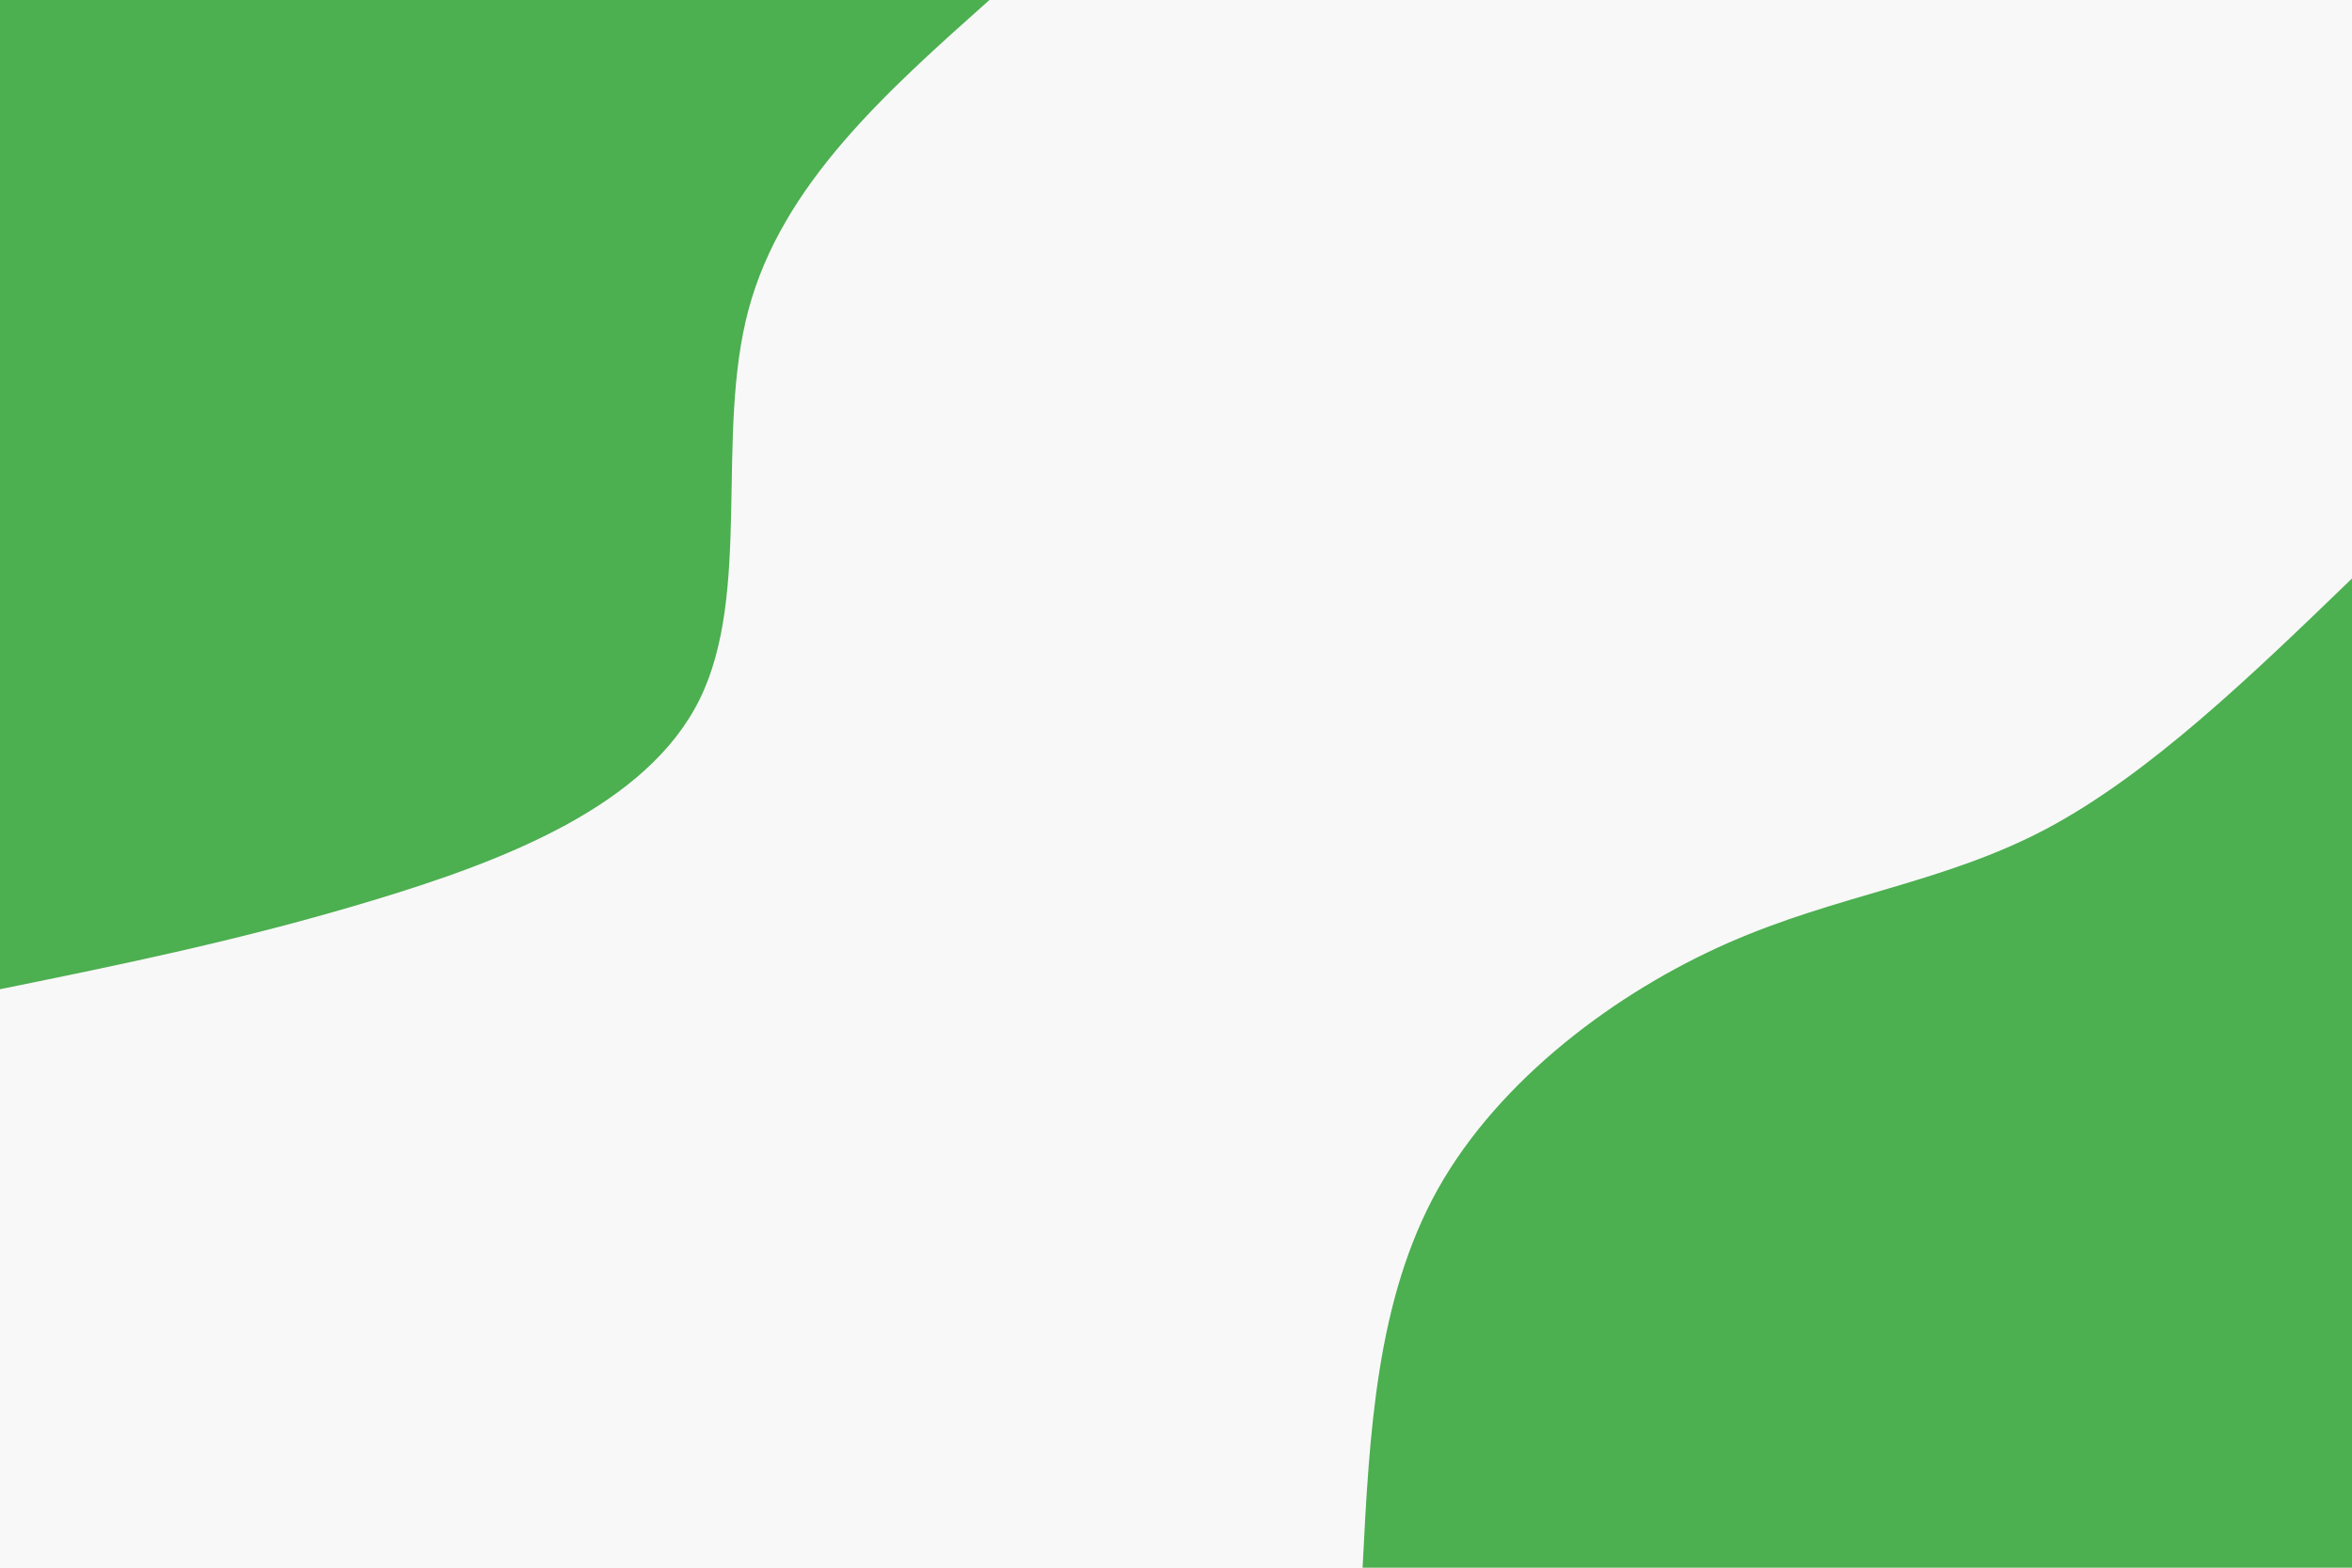 <svg id="visual" viewBox="0 0 900 600" width="900" height="600" xmlns="http://www.w3.org/2000/svg" xmlns:xlink="http://www.w3.org/1999/xlink" version="1.1"><rect x="0" y="0" width="900" height="600" fill="#f8f8f8"></rect><defs><linearGradient id="grad1_0" x1="33.3%" y1="100%" x2="100%" y2="0%"><stop offset="20%" stop-color="#f8f8f8" stop-opacity="1"></stop><stop offset="80%" stop-color="#f8f8f8" stop-opacity="1"></stop></linearGradient></defs><defs><linearGradient id="grad2_0" x1="0%" y1="100%" x2="66.7%" y2="0%"><stop offset="20%" stop-color="#f8f8f8" stop-opacity="1"></stop><stop offset="80%" stop-color="#f8f8f8" stop-opacity="1"></stop></linearGradient></defs><g transform="translate(900, 600)"><path d="M-378.6 0C-376 -51.3 -373.4 -102.6 -349.8 -144.9C-326.1 -187.1 -281.4 -220.3 -239 -239C-196.6 -257.7 -156.5 -261.9 -117.1 -282.7C-77.7 -303.6 -38.8 -341.1 0 -378.6L0 0Z" fill="#4CAF50"></path></g><g transform="translate(0, 0)"><path d="M378.6 0C338.9 35.4 299.2 70.7 286.4 118.6C273.6 166.5 287.8 227 267.7 267.7C247.6 308.4 193.1 329.4 142.7 344.6C92.4 359.8 46.2 369.2 0 378.6L0 0Z" fill="#4CAF50"></path></g></svg>